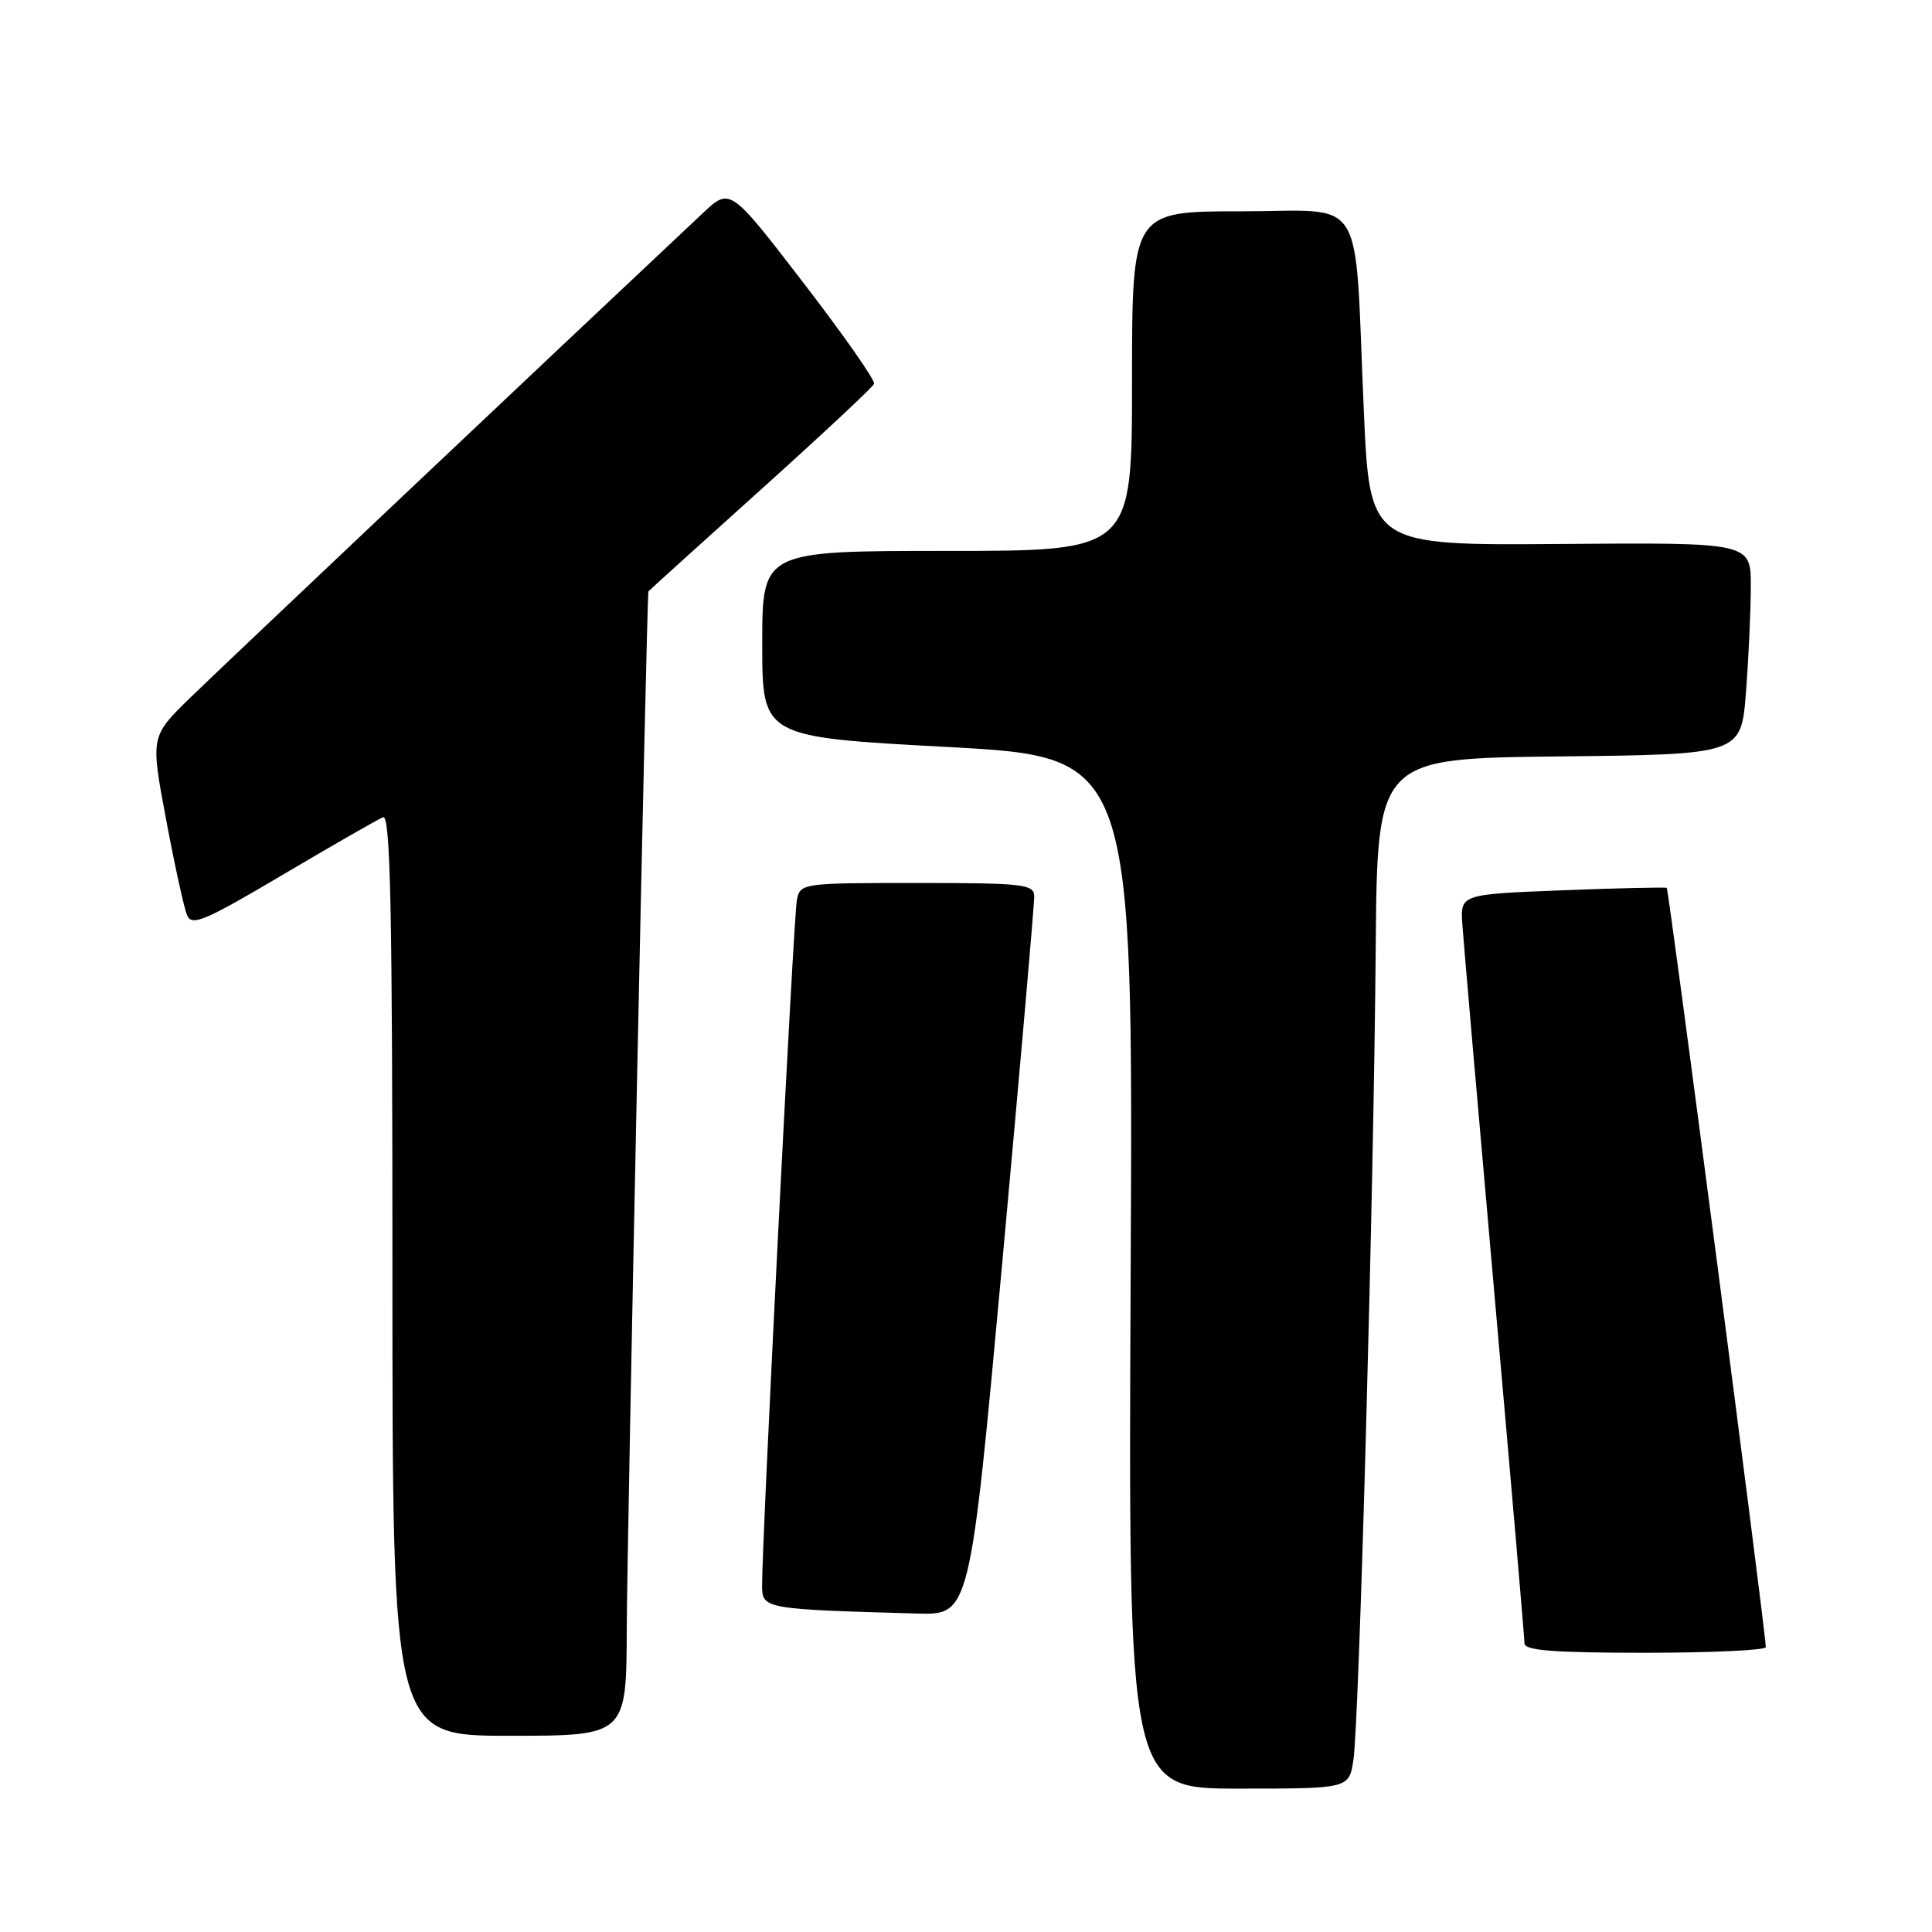 <?xml version="1.0" encoding="UTF-8" standalone="no"?>
<!DOCTYPE svg PUBLIC "-//W3C//DTD SVG 1.1//EN" "http://www.w3.org/Graphics/SVG/1.1/DTD/svg11.dtd" >
<svg xmlns="http://www.w3.org/2000/svg" xmlns:xlink="http://www.w3.org/1999/xlink" version="1.1" viewBox="0 0 256 256">
 <g >
 <path fill="currentColor"
d=" M 179.33 233.25 C 180.09 228.43 182.03 157.99 182.29 125.50 C 182.50 100.50 182.50 100.50 206.60 100.23 C 230.71 99.97 230.71 99.97 231.35 91.73 C 231.70 87.20 231.99 80.89 231.99 77.69 C 232.00 71.88 232.00 71.88 206.75 72.08 C 181.50 72.27 181.50 72.27 180.71 54.38 C 179.42 25.02 181.25 28.00 164.44 28.00 C 150.00 28.00 150.00 28.00 150.00 50.50 C 150.00 73.00 150.00 73.00 125.50 73.00 C 101.00 73.00 101.00 73.00 101.00 85.33 C 101.00 97.66 101.00 97.66 125.57 98.98 C 150.15 100.31 150.15 100.31 149.82 168.66 C 149.50 237.00 149.50 237.00 164.12 237.00 C 178.74 237.00 178.74 237.00 179.33 233.25 Z  M 83.05 215.75 C 83.10 203.43 85.70 78.75 85.92 78.36 C 85.96 78.28 92.64 72.24 100.75 64.94 C 108.86 57.64 115.65 51.30 115.82 50.86 C 116.00 50.42 111.78 44.39 106.44 37.45 C 96.74 24.84 96.74 24.84 93.12 28.25 C 72.69 47.44 29.37 88.39 25.22 92.44 C 19.94 97.58 19.94 97.58 22.00 108.54 C 23.13 114.57 24.38 120.29 24.78 121.25 C 25.41 122.77 27.04 122.08 37.50 115.89 C 44.10 111.99 50.06 108.57 50.75 108.29 C 51.74 107.89 52.00 120.41 52.00 168.89 C 52.00 230.00 52.00 230.00 67.50 230.00 C 83.00 230.00 83.00 230.00 83.05 215.75 Z  M 233.98 218.25 C 233.89 215.63 221.13 117.82 220.85 117.65 C 220.66 117.54 214.43 117.68 207.00 117.97 C 193.50 118.50 193.50 118.50 193.77 122.50 C 193.92 124.70 195.83 146.74 198.02 171.49 C 200.21 196.23 202.00 217.04 202.00 217.74 C 202.00 218.70 205.78 219.00 218.00 219.00 C 226.80 219.00 233.99 218.66 233.98 218.25 Z  M 132.81 167.25 C 135.16 141.54 137.07 119.71 137.04 118.75 C 137.00 117.16 135.58 117.00 121.52 117.00 C 106.26 117.00 106.03 117.03 105.59 119.25 C 105.15 121.43 100.93 204.77 100.98 210.20 C 101.00 213.17 101.41 213.24 121.51 213.80 C 128.52 214.00 128.52 214.00 132.81 167.25 Z "/>
</g>
</svg>